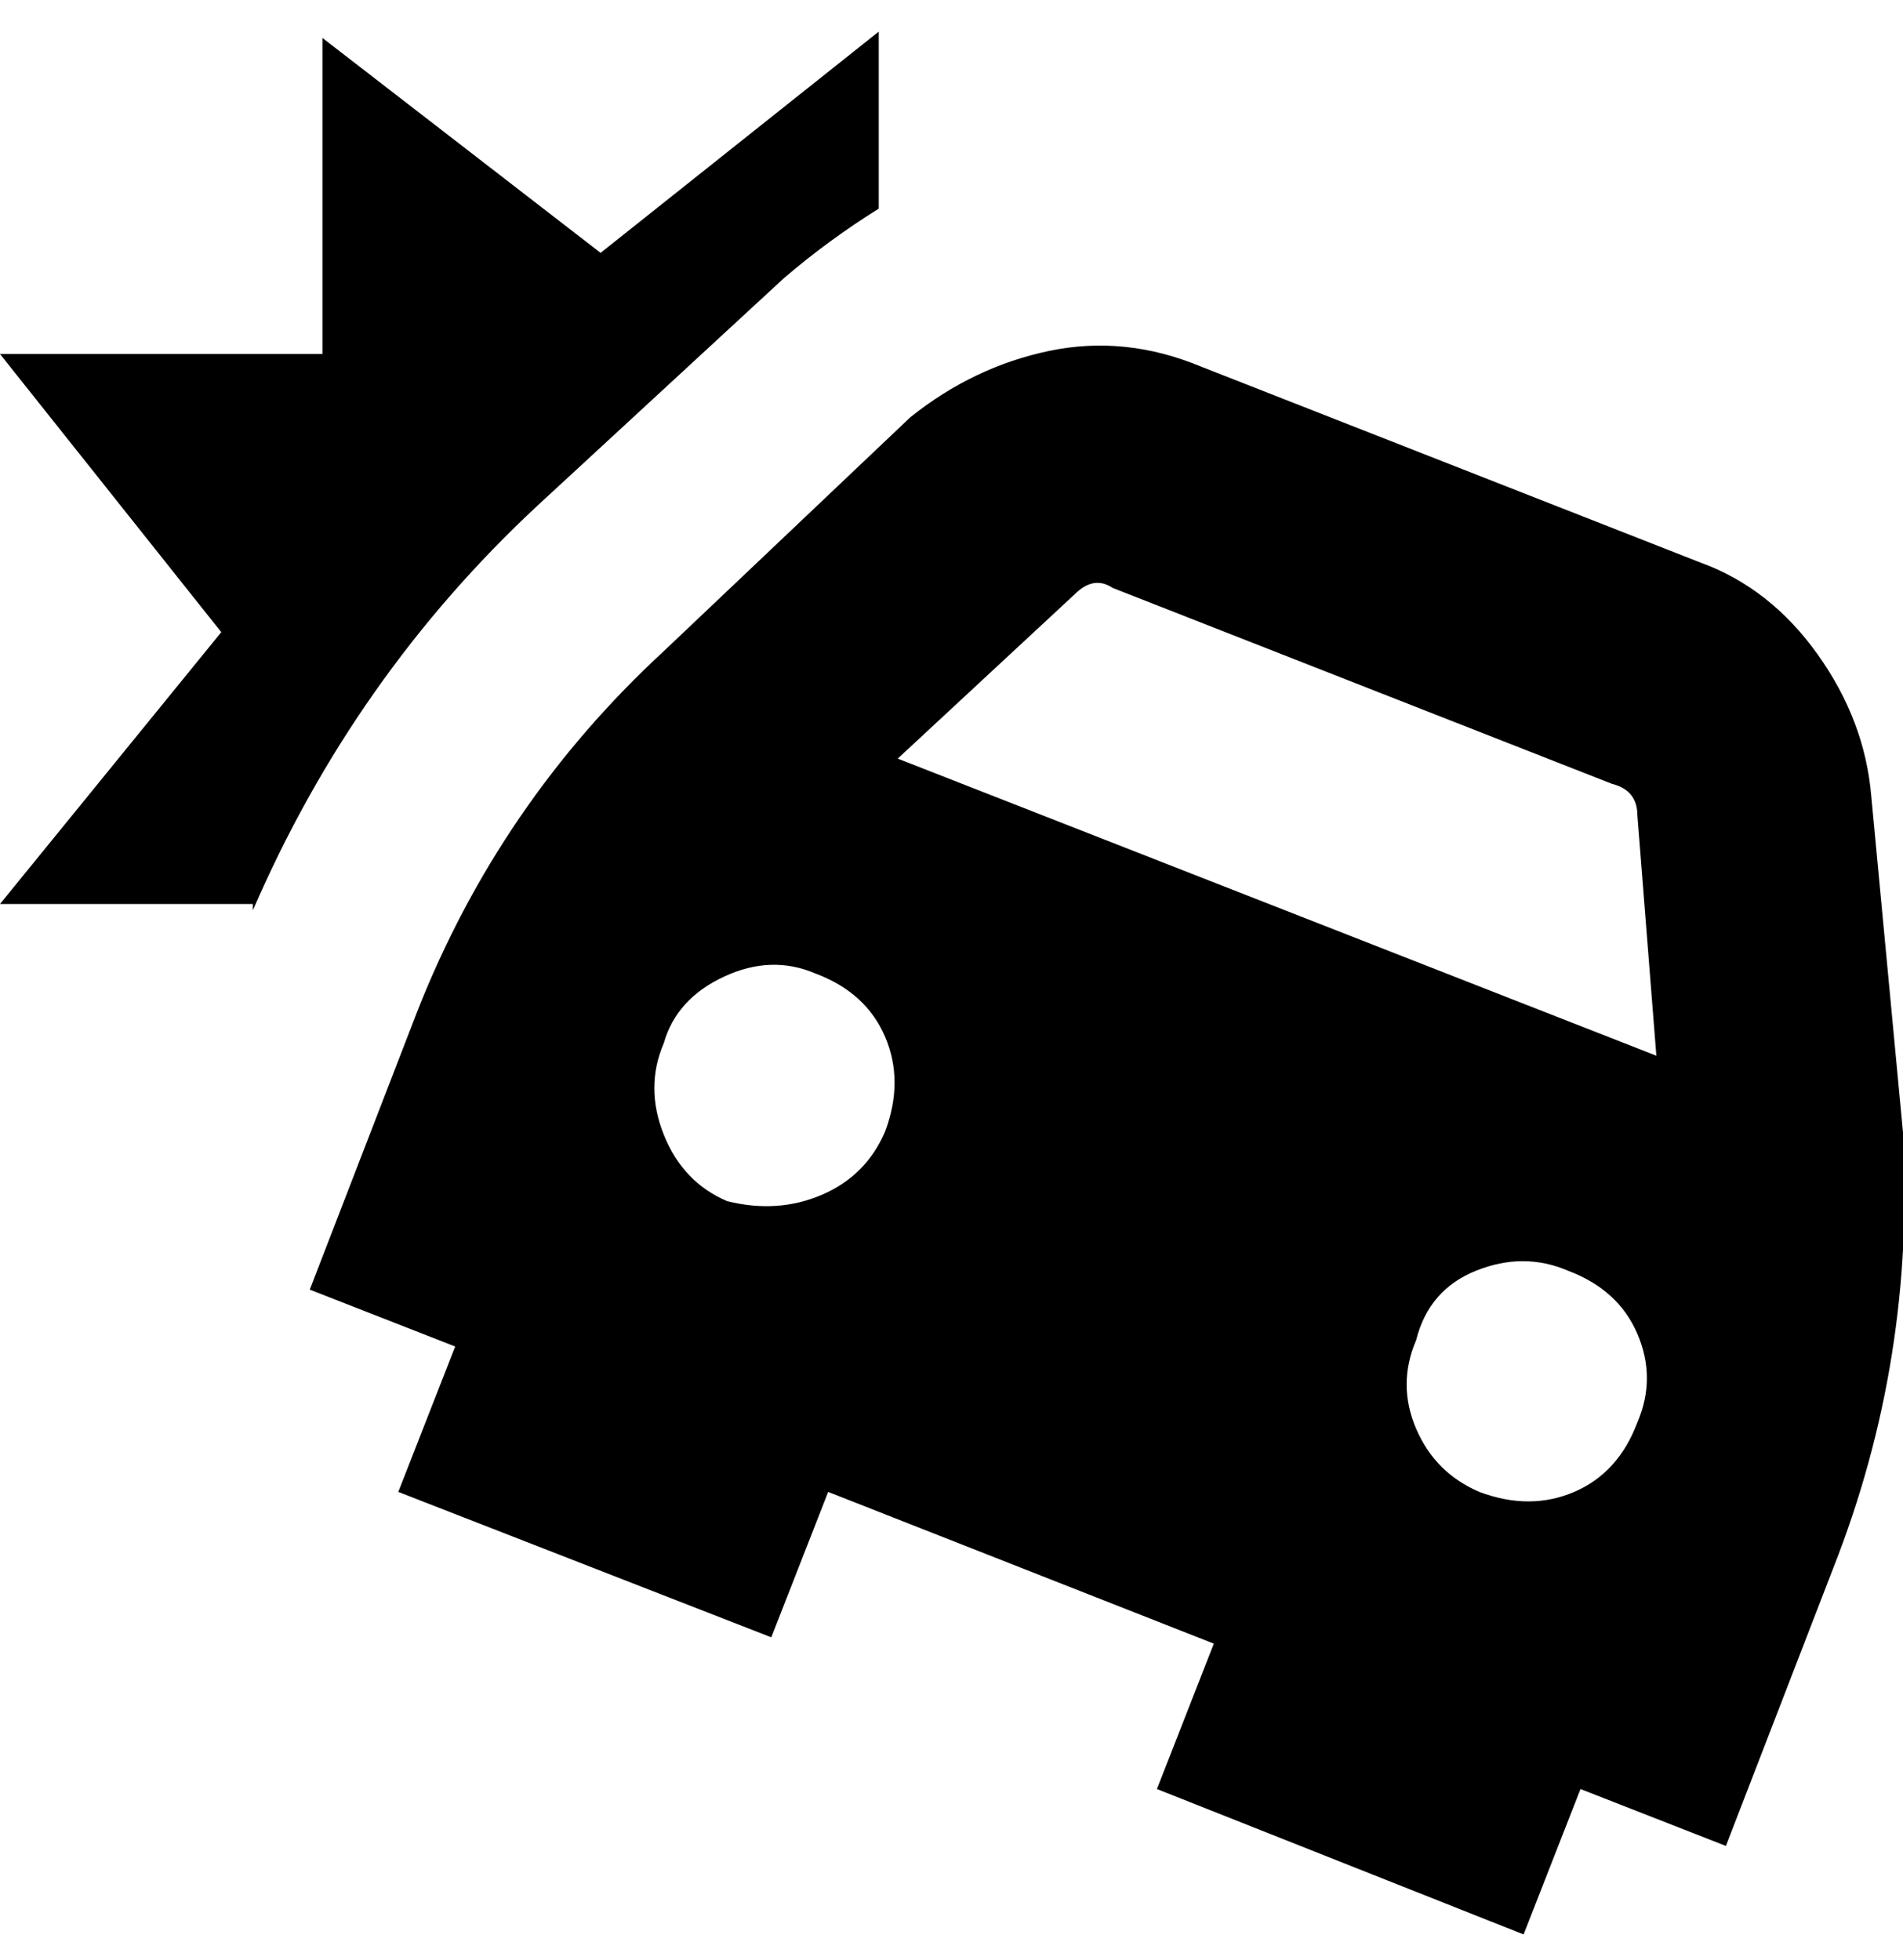 <svg viewBox="0 0 301.013 310" xmlns="http://www.w3.org/2000/svg"><path d="M40 143H0l35-43L0 56h51V6l44 34 44-35v28q-8 5-15 11L85 80q-29 27-45 64v-1zm250 105l-17 44-23-9-9 23-58-23 9-23-61-24-9 23-59-23 9-23-23-9 17-44q13-33 39-57l39-37q10-8 22-10.5t24 2.5l79 31q11 4 18.5 14.5T296 126l5 53q2 36-11 69zm-161-94q-7-3-14.5.5T105 165q-3 7 0 14.5t10 10.5q8 2 15-1t10-10q3-8 0-15t-11-10zm133 13l-3-38q0-4-4-5l-79-31q-3-2-6 1l-28 26 120 47zm-14 34q-7-3-14.5 0t-9.5 11q-3 7 0 14t10 10q8 3 15 0t10-11q3-7 0-14t-11-10z"/></svg>